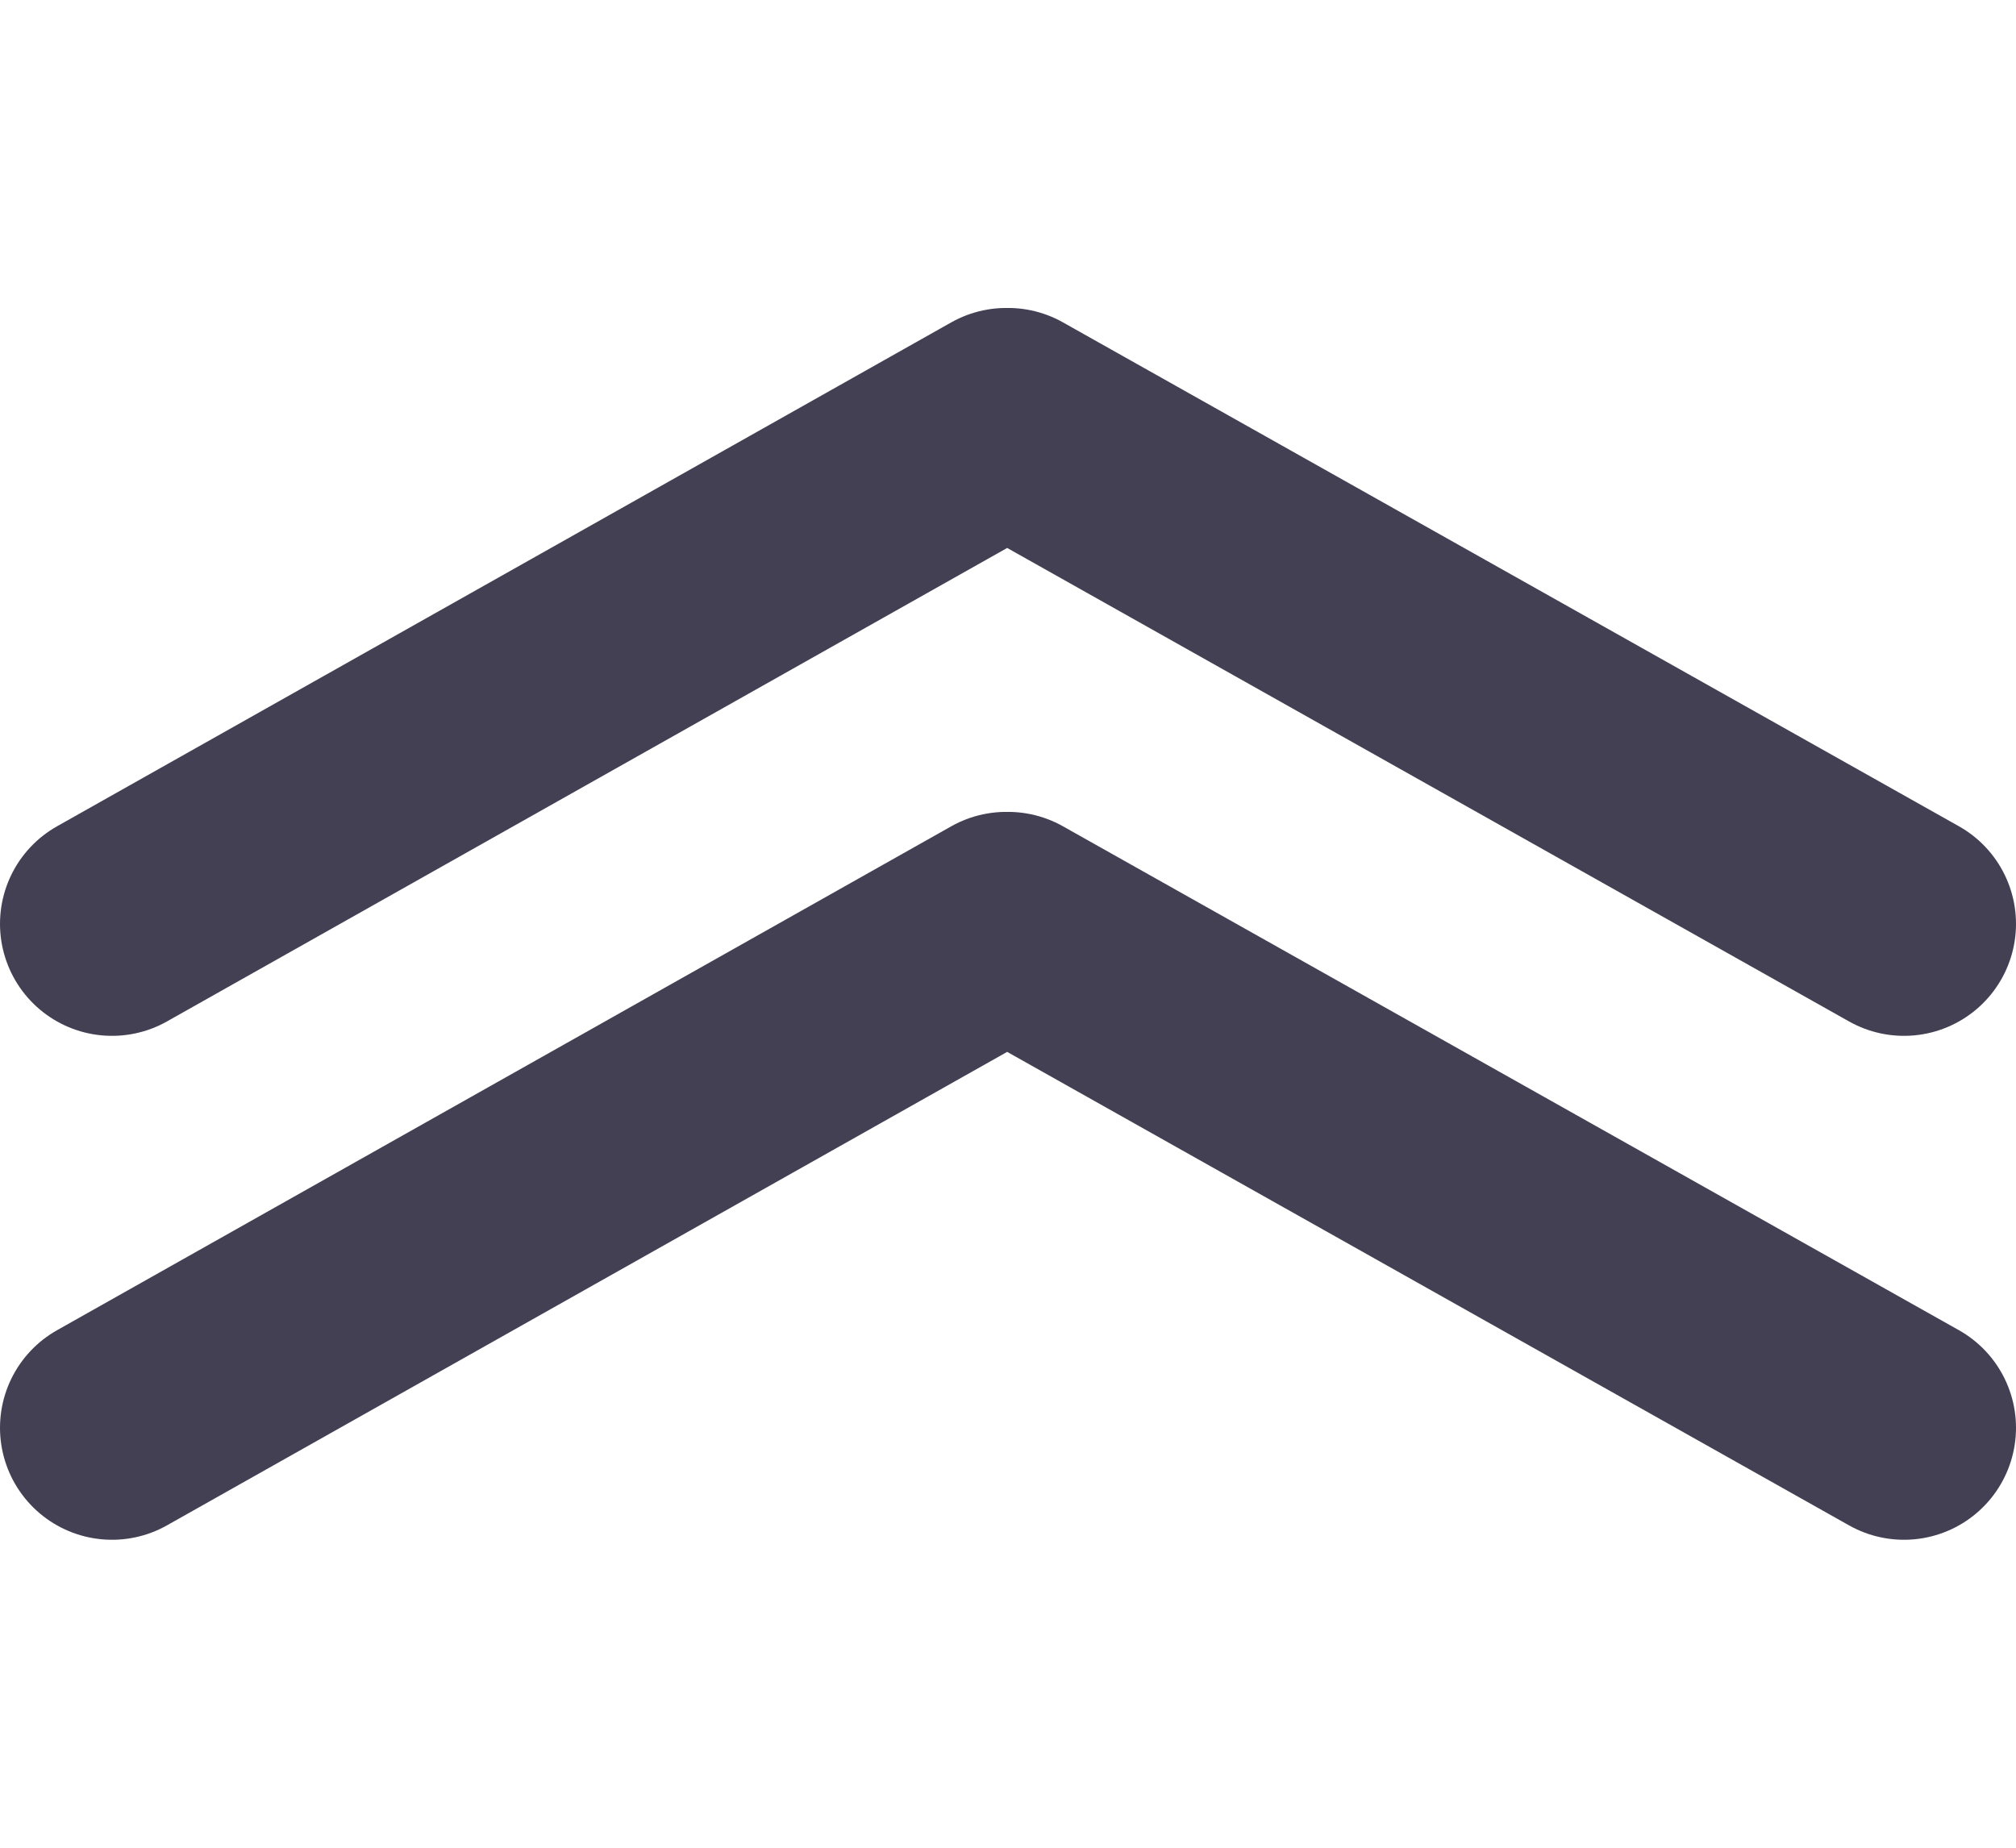 <svg width="72" height="66" viewBox="0 0 72 66" fill="none" xmlns="http://www.w3.org/2000/svg">
<path d="M4 33L35.937 15M68 33L52 24L36 15" stroke="#444054" stroke-width="8" stroke-linecap="round"/>
<path d="M4 51L35.937 33M68 51L36 33" stroke="#444054" stroke-width="8" stroke-linecap="round"/>
</svg>
